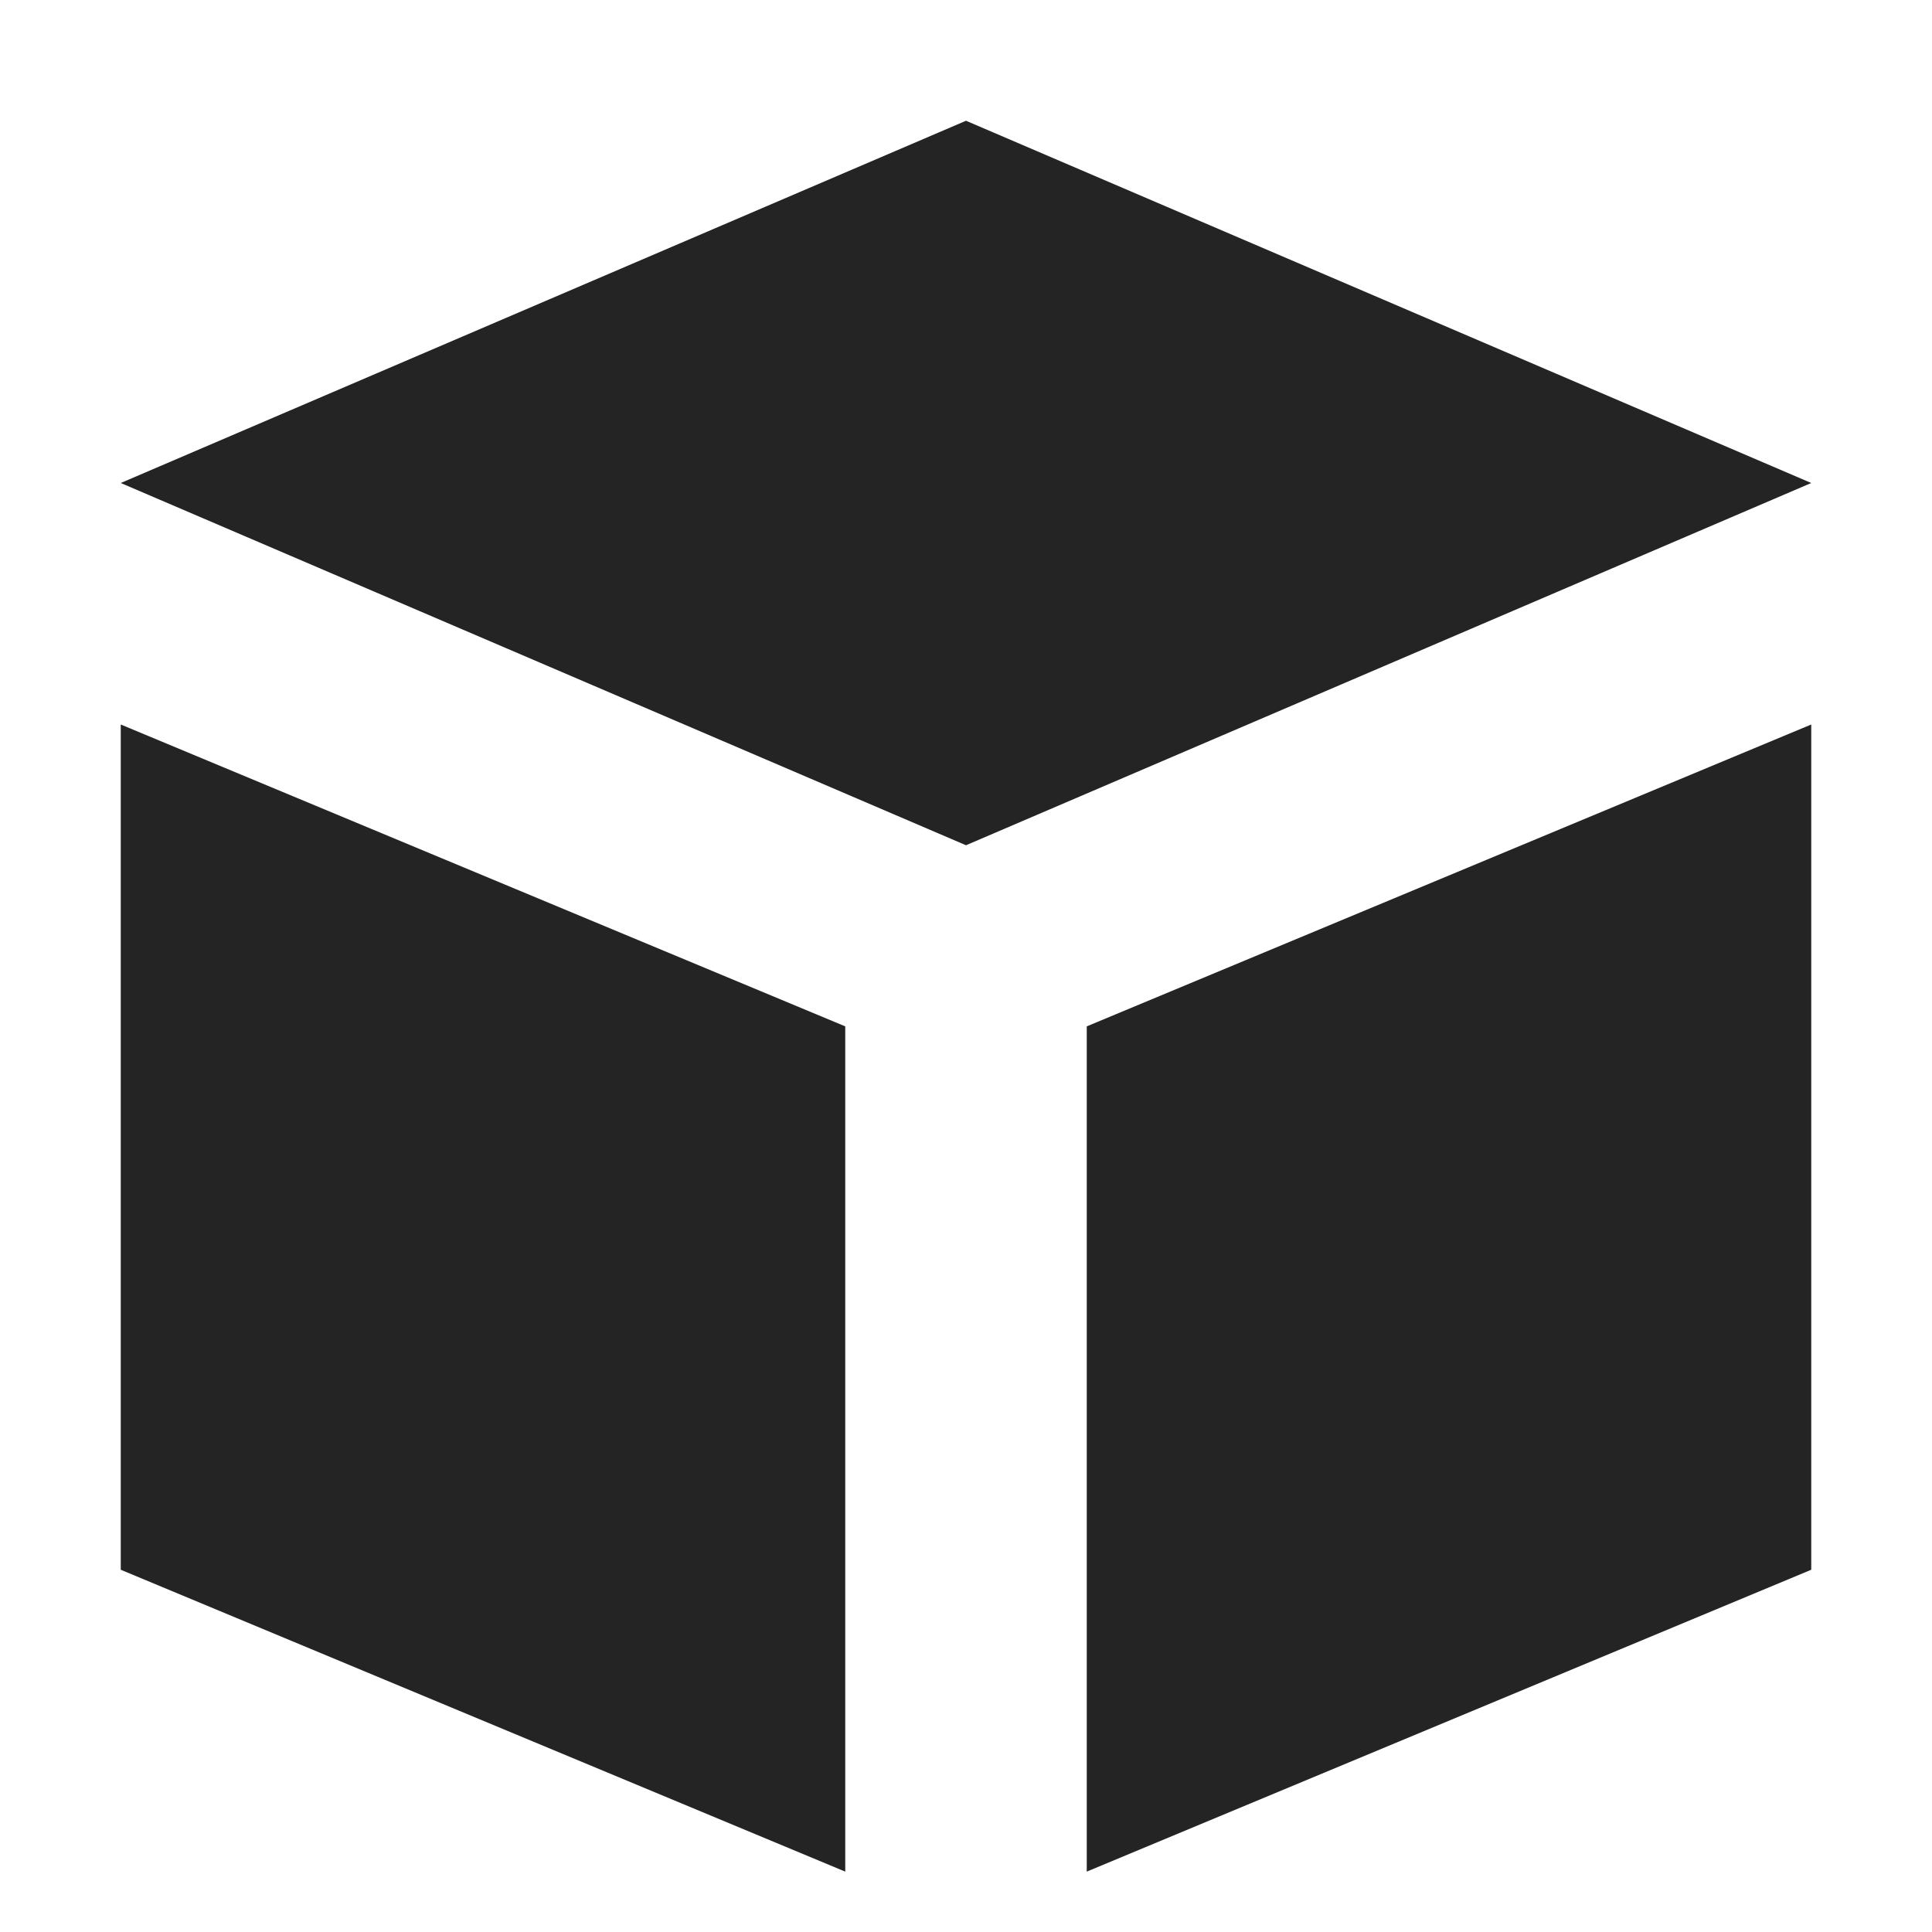 <?xml version="1.0" encoding="utf-8"?> <!-- Generator: IcoMoon.io --> <!DOCTYPE svg PUBLIC "-//W3C//DTD SVG 1.1//EN" "http://www.w3.org/Graphics/SVG/1.1/DTD/svg11.dtd"> <svg width="512" height="512" viewBox="0 0 512 512" xmlns="http://www.w3.org/2000/svg" xmlns:xlink="http://www.w3.org/1999/xlink" fill="#242424"><path d="M 256.00,32.00L 32.00,128.00L 256.00,224.00L 480.00,128.00 zM 32.00,416.00L 224.00,496.00L 224.00,272.00L 32.00,192.00 zM 288.00,496.00L 480.00,416.00L 480.00,192.00L 288.00,272.00 z" ></path></svg>